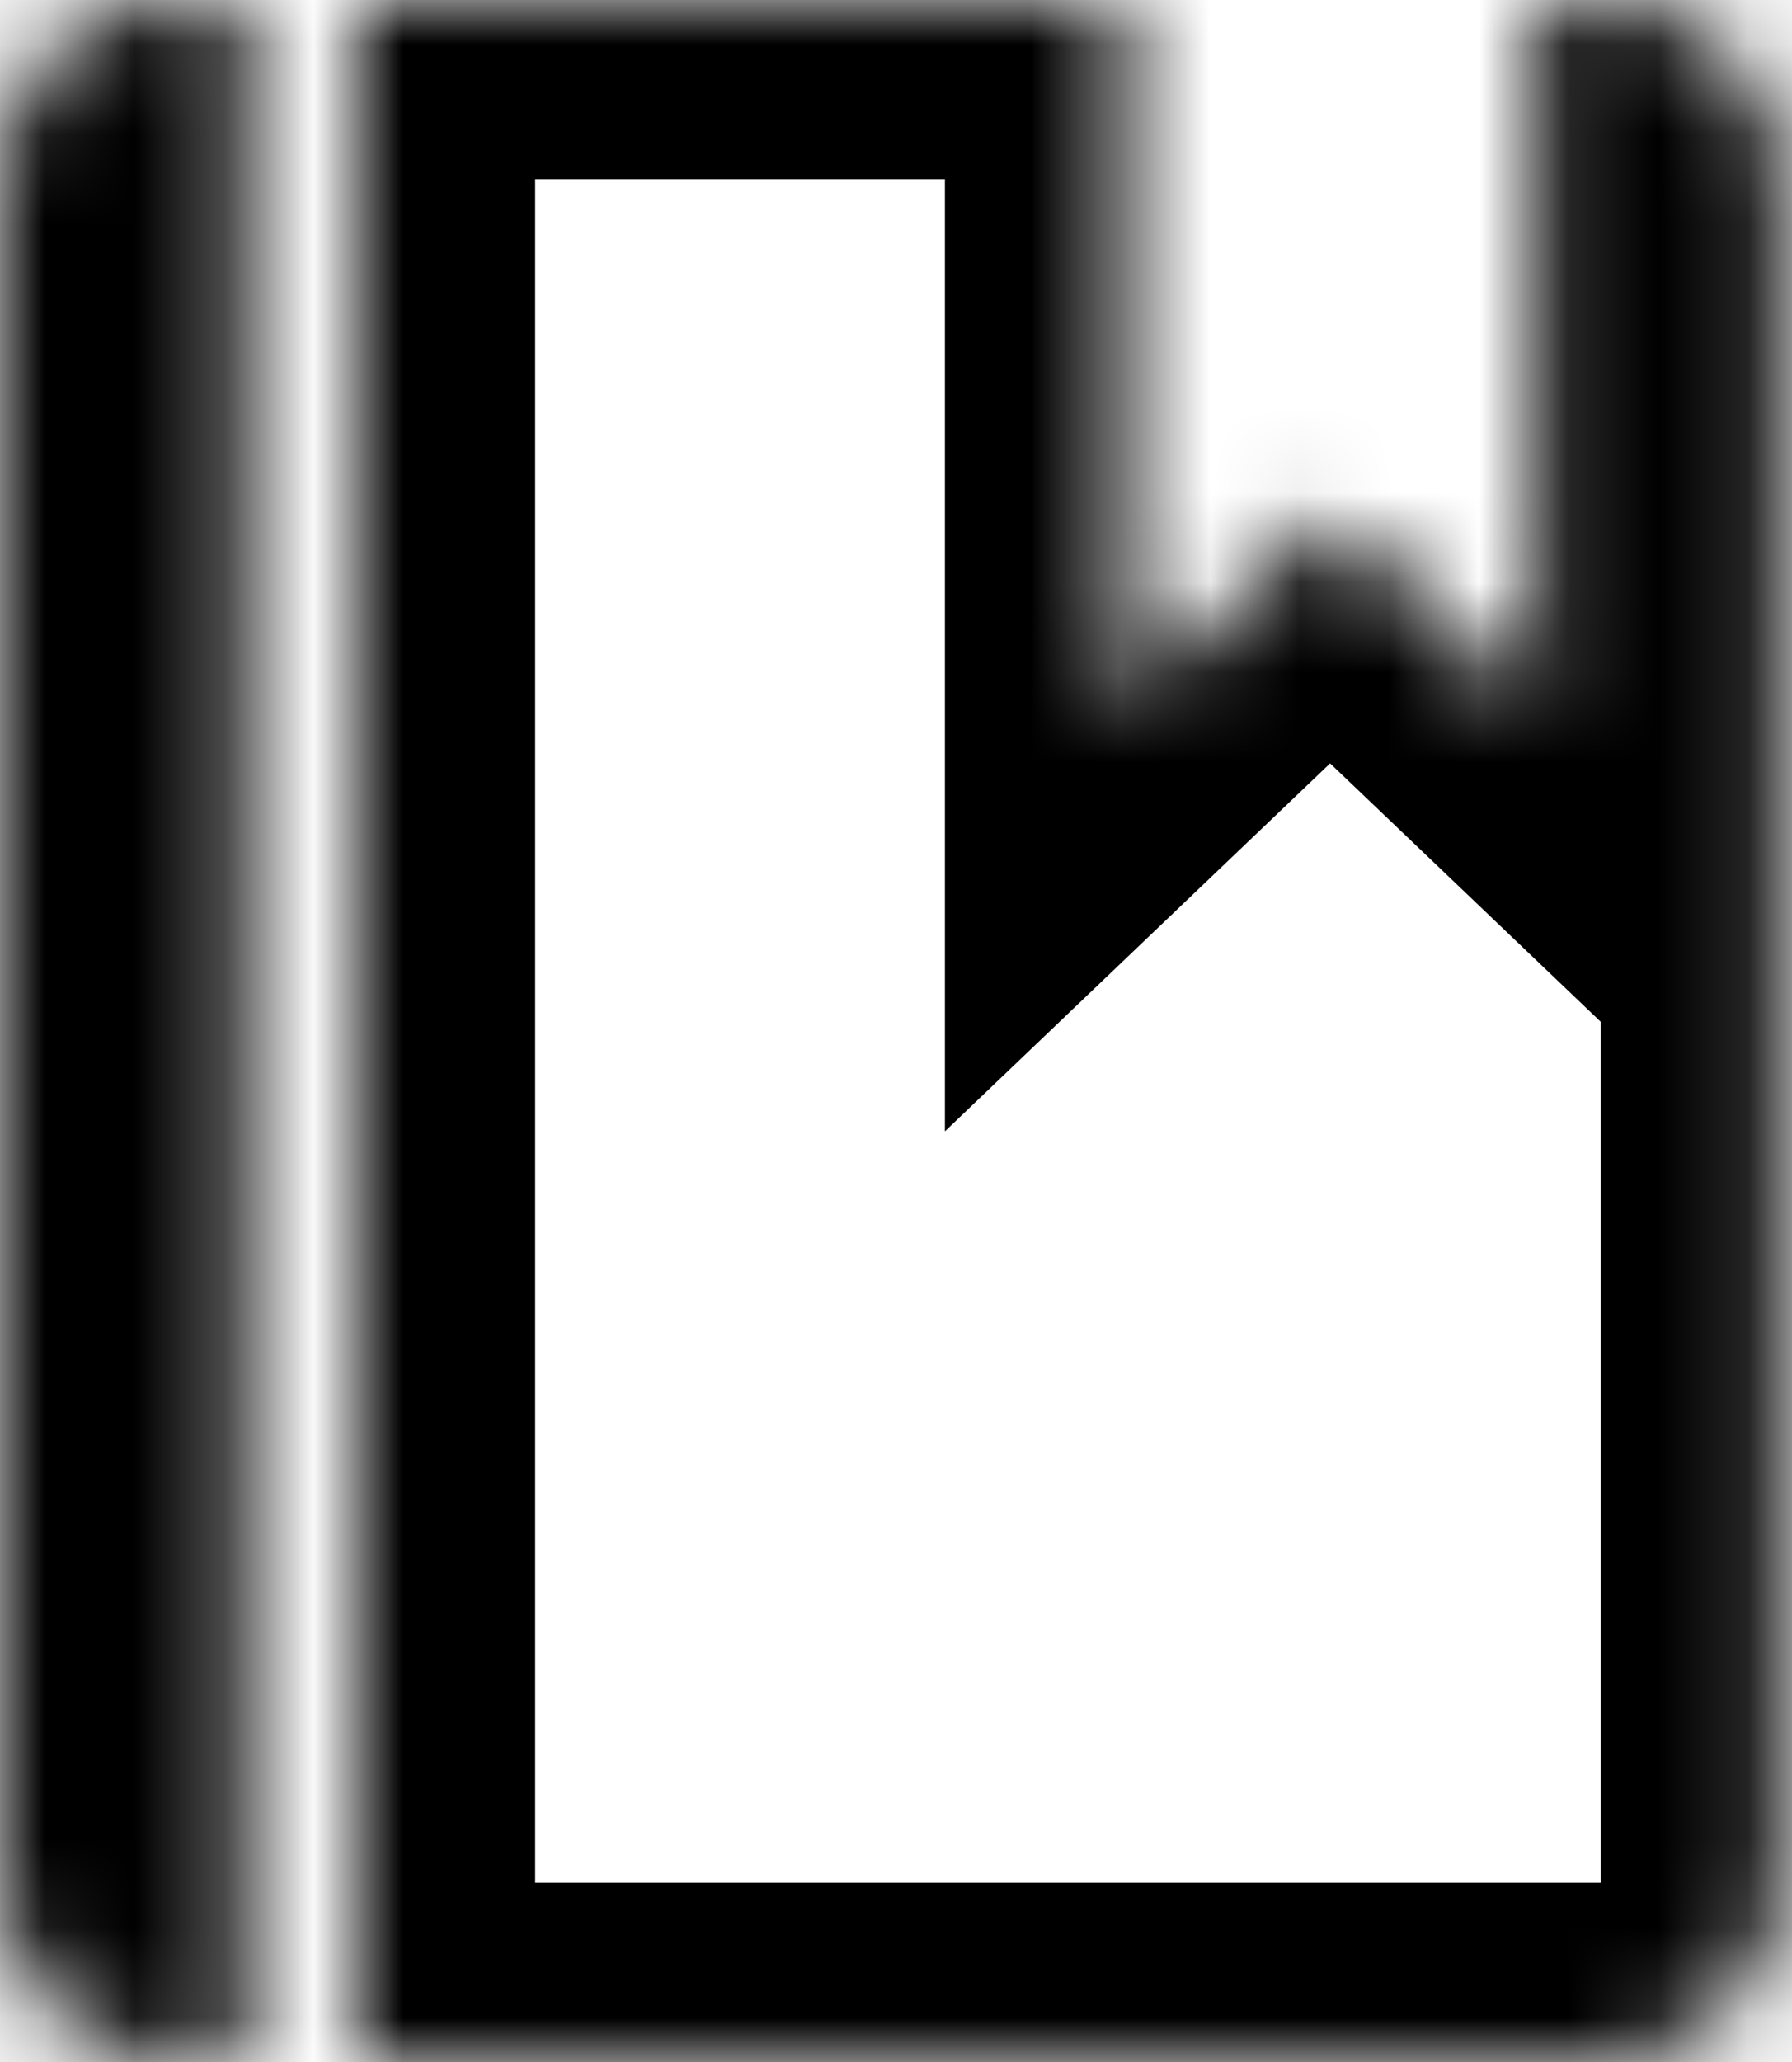 <svg width="20" height="23" viewBox="0 0 20 23" fill="none" xmlns="http://www.w3.org/2000/svg">
<mask id="path-1-inside-1_108_24" fill="white">
<path fill-rule="evenodd" clip-rule="evenodd" d="M0 2C0 0.895 0.895 0 2 0H2.718V23H2C0.895 23 0 22.105 0 21V2ZM3.973 23V0H12.546V7.945L14.845 5.75L17.145 7.945V0H17.864C18.968 0 19.864 0.895 19.864 2V21C19.864 22.105 18.968 23 17.864 23H3.973Z"/>
</mask>
<path d="M2.718 0H4.718V-2H2.718V0ZM2.718 23V25H4.718V23H2.718ZM3.973 23H1.973V25H3.973V23ZM3.973 0V-2H1.973V0H3.973ZM12.546 0H14.546V-2H12.546V0ZM12.546 7.945H10.546V12.619L13.926 9.392L12.546 7.945ZM14.845 5.75L16.226 4.303L14.845 2.985L13.464 4.303L14.845 5.75ZM17.145 7.945L15.764 9.392L19.145 12.619V7.945H17.145ZM17.145 0V-2H15.146V0H17.145ZM2 2V2V-2C-0.209 -2 -2 -0.209 -2 2H2ZM2 2H2.718V-2H2V2ZM0.718 0V23H4.718V0H0.718ZM2.718 21H2V25H2.718V21ZM2 21H2H-2C-2 23.209 -0.209 25 2 25V21ZM2 21V2H-2V21H2ZM5.973 23V0H1.973V23H5.973ZM3.973 2H12.546V-2H3.973V2ZM10.546 0V7.945H14.546V0H10.546ZM13.926 9.392L16.226 7.197L13.464 4.303L11.165 6.499L13.926 9.392ZM13.464 7.197L15.764 9.392L18.526 6.499L16.226 4.303L13.464 7.197ZM19.145 7.945V0H15.146V7.945H19.145ZM17.145 2H17.864V-2H17.145V2ZM17.864 2H17.864H21.864C21.864 -0.209 20.073 -2 17.864 -2V2ZM17.864 2V21H21.864V2H17.864ZM17.864 21V25C20.073 25 21.864 23.209 21.864 21H17.864ZM17.864 21H3.973V25H17.864V21Z" fill="black" mask="url(#path-1-inside-1_108_24)"/>
</svg>
